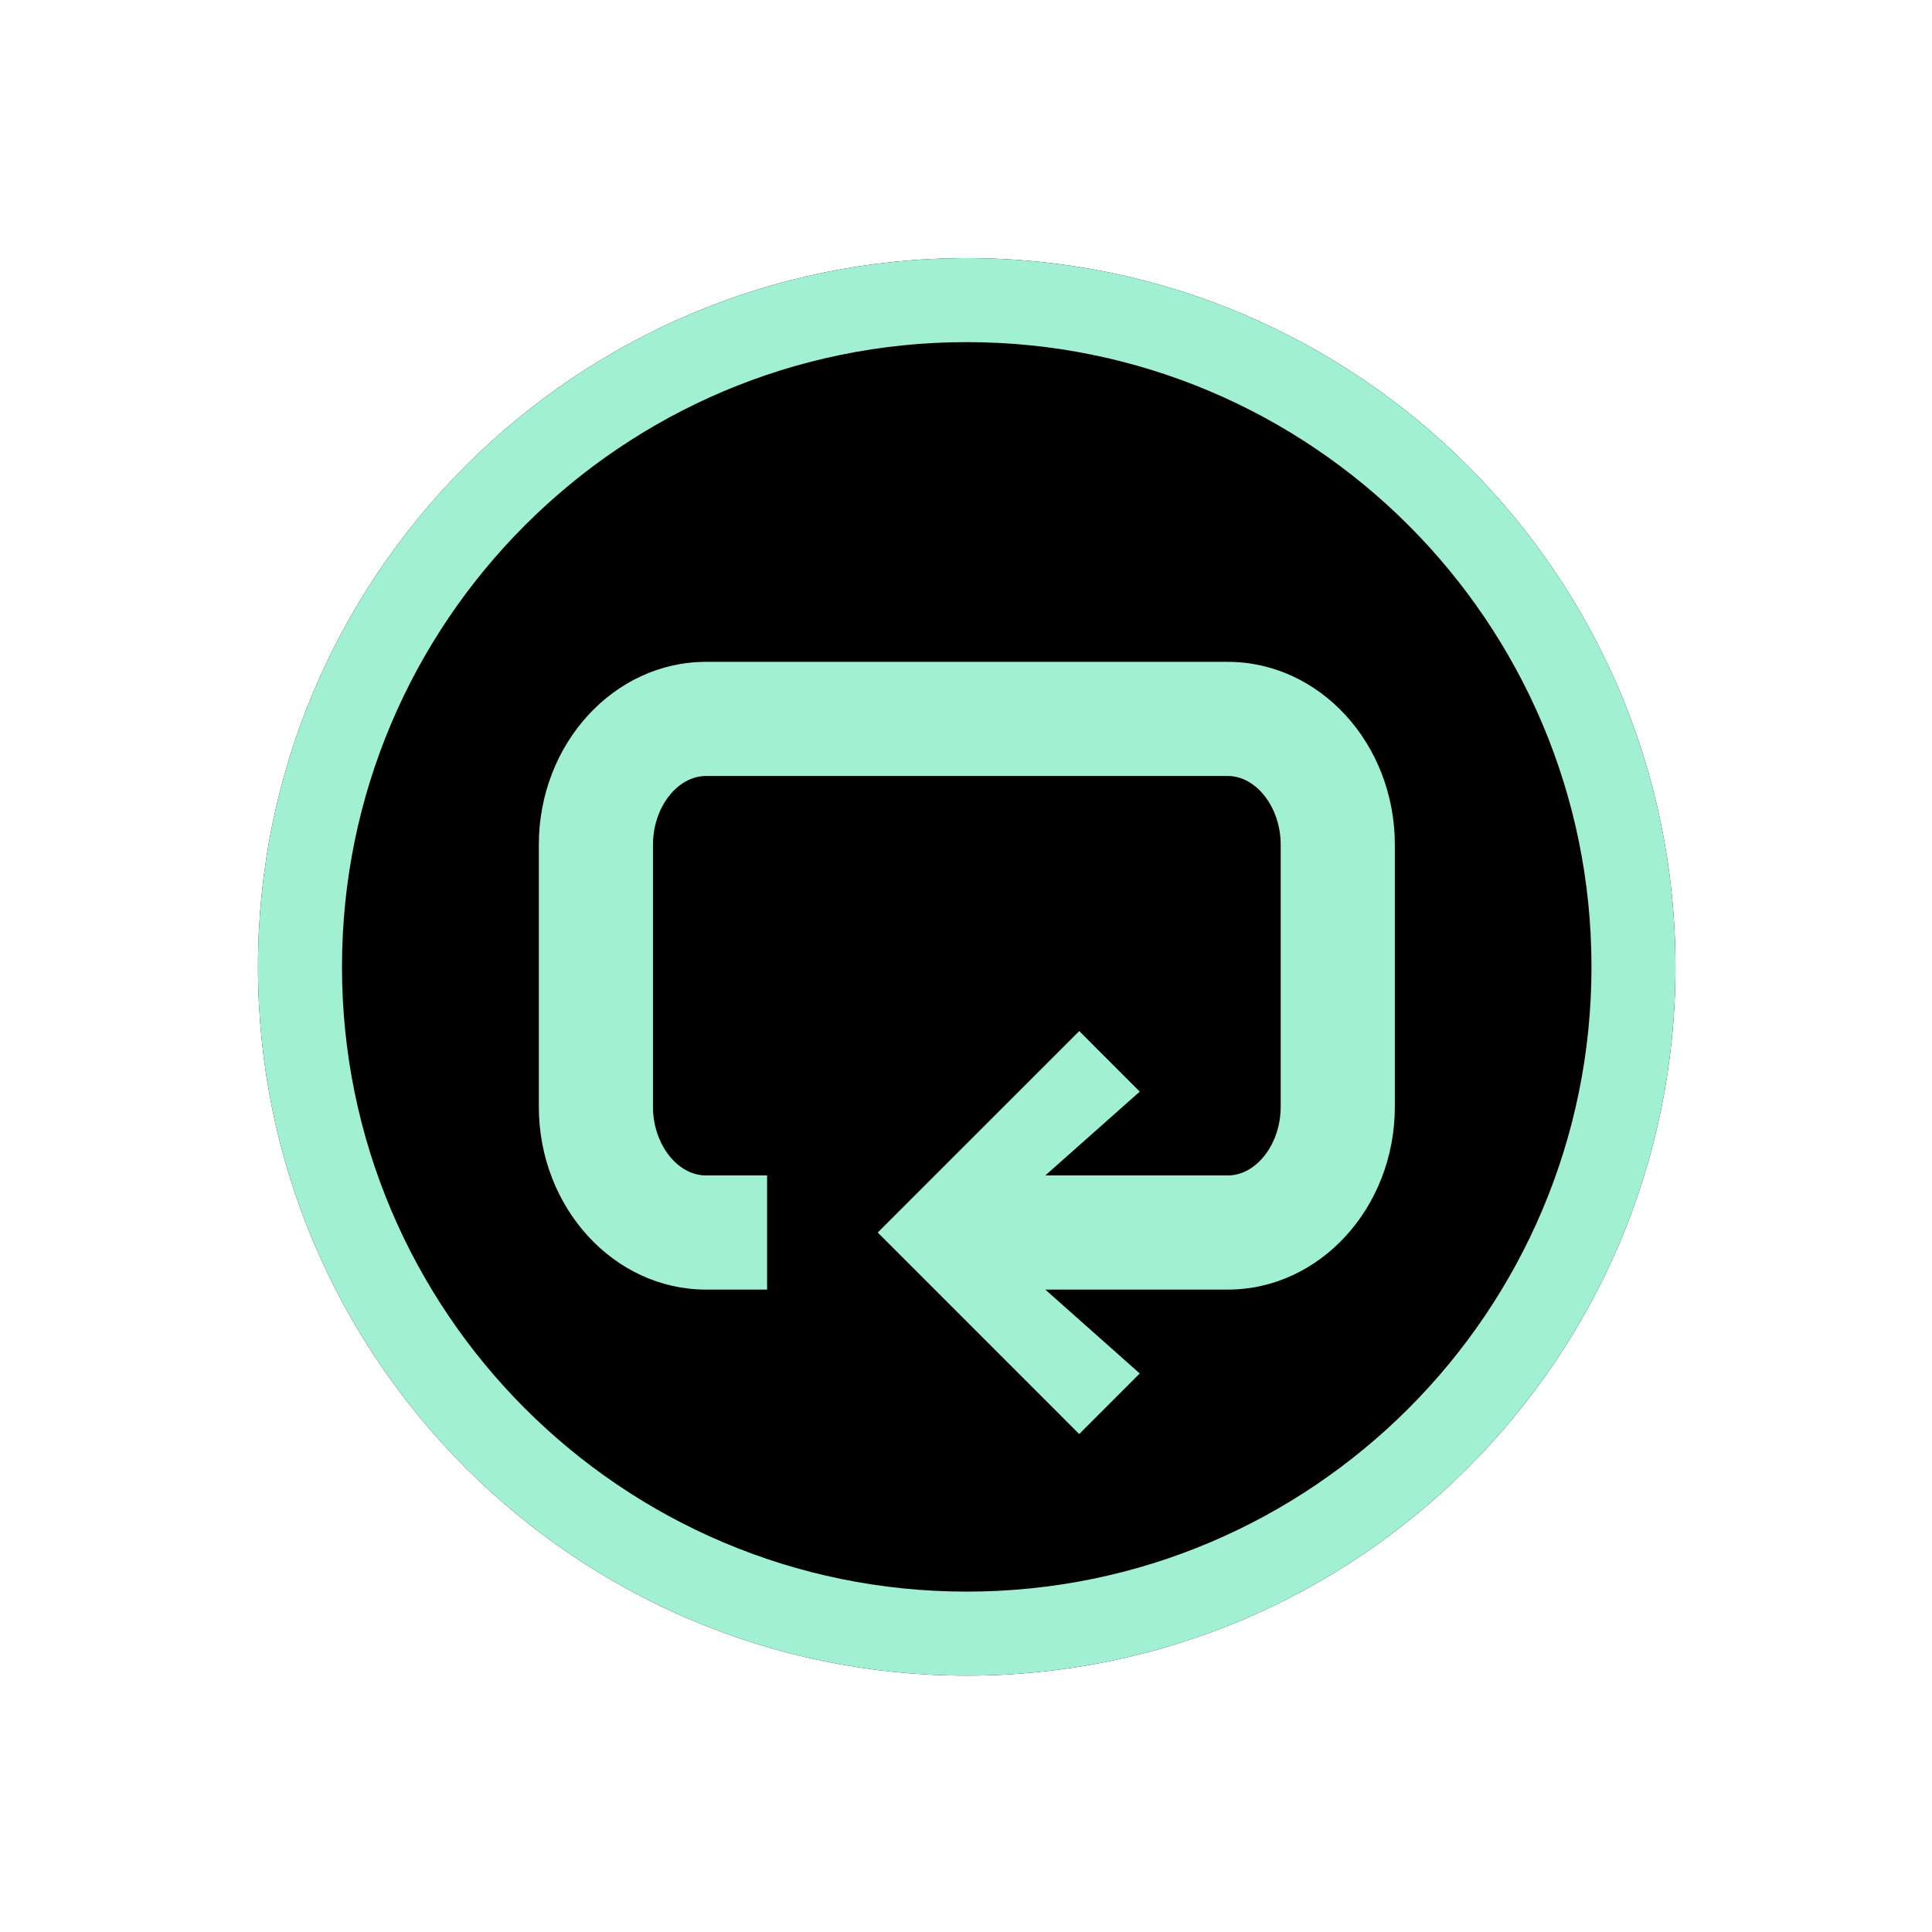 <?xml version="1.0" encoding="UTF-8" standalone="no"?><!DOCTYPE svg PUBLIC "-//W3C//DTD SVG 1.1//EN" "http://www.w3.org/Graphics/SVG/1.1/DTD/svg11.dtd"><svg width="23px" height="23px" version="1.1" xmlns="http://www.w3.org/2000/svg" xmlns:xlink="http://www.w3.org/1999/xlink" xml:space="preserve" xmlns:serif="http://www.serif.com/" style="fill-rule:evenodd;clip-rule:evenodd;stroke-linejoin:round;stroke-miterlimit:2;"><g transform="matrix(1.211,0,0,1.211,0,-170.684)"><g><rect id="audio_loop" x="0" y="141" width="19" height="19" style="fill:none;"/><g id="audio_loop1" serif:id="audio_loop"><g id="Instr-Preset" serif:id="Instr Preset" transform="matrix(0.929,0,0,0.929,-29.05,99.819)"><path d="M49,54.5C49,50.361 45.639,47 41.5,47C37.361,47 34,50.361 34,54.5C34,58.639 37.361,62 41.5,62C45.639,62 49,58.639 49,54.5Z"/><path d="M49,54.5C49,58.639 45.639,62 41.5,62C37.361,62 34,58.639 34,54.5C34,50.361 37.361,47 41.5,47C45.639,47 49,50.361 49,54.5ZM48.111,54.5C48.111,50.851 45.149,47.889 41.5,47.889C37.851,47.889 34.889,50.851 34.889,54.5C34.889,58.149 37.851,61.111 41.5,61.111C45.149,61.111 48.111,58.149 48.111,54.5Z" style="fill:rgb(162,240,211);"/></g><g transform="matrix(0.561,0,0,0.561,3.053,145.768)"><path d="M16.071,3L6.93,3C5.314,3 4,4.438 4,6.205L4,10.795C4,12.562 5.314,14 6.93,14L8,14L8,12L6.93,12C6.426,12 6,11.449 6,10.795L6,6.205C6,5.552 6.426,5 6.93,5L16.072,5C16.574,5 17,5.552 17,6.205L17,10.795C17,11.449 16.574,12 16.071,12L12.875,12L14.53,10.531L13.47,9.47L9.939,13L13.469,16.531L14.53,15.47L12.875,14L16.071,14C17.687,14 19,12.562 19,10.795L19,6.205C19,4.438 17.687,3 16.071,3Z" style="fill:rgb(162,240,211);fill-rule:nonzero;"/></g></g></g></g></svg>